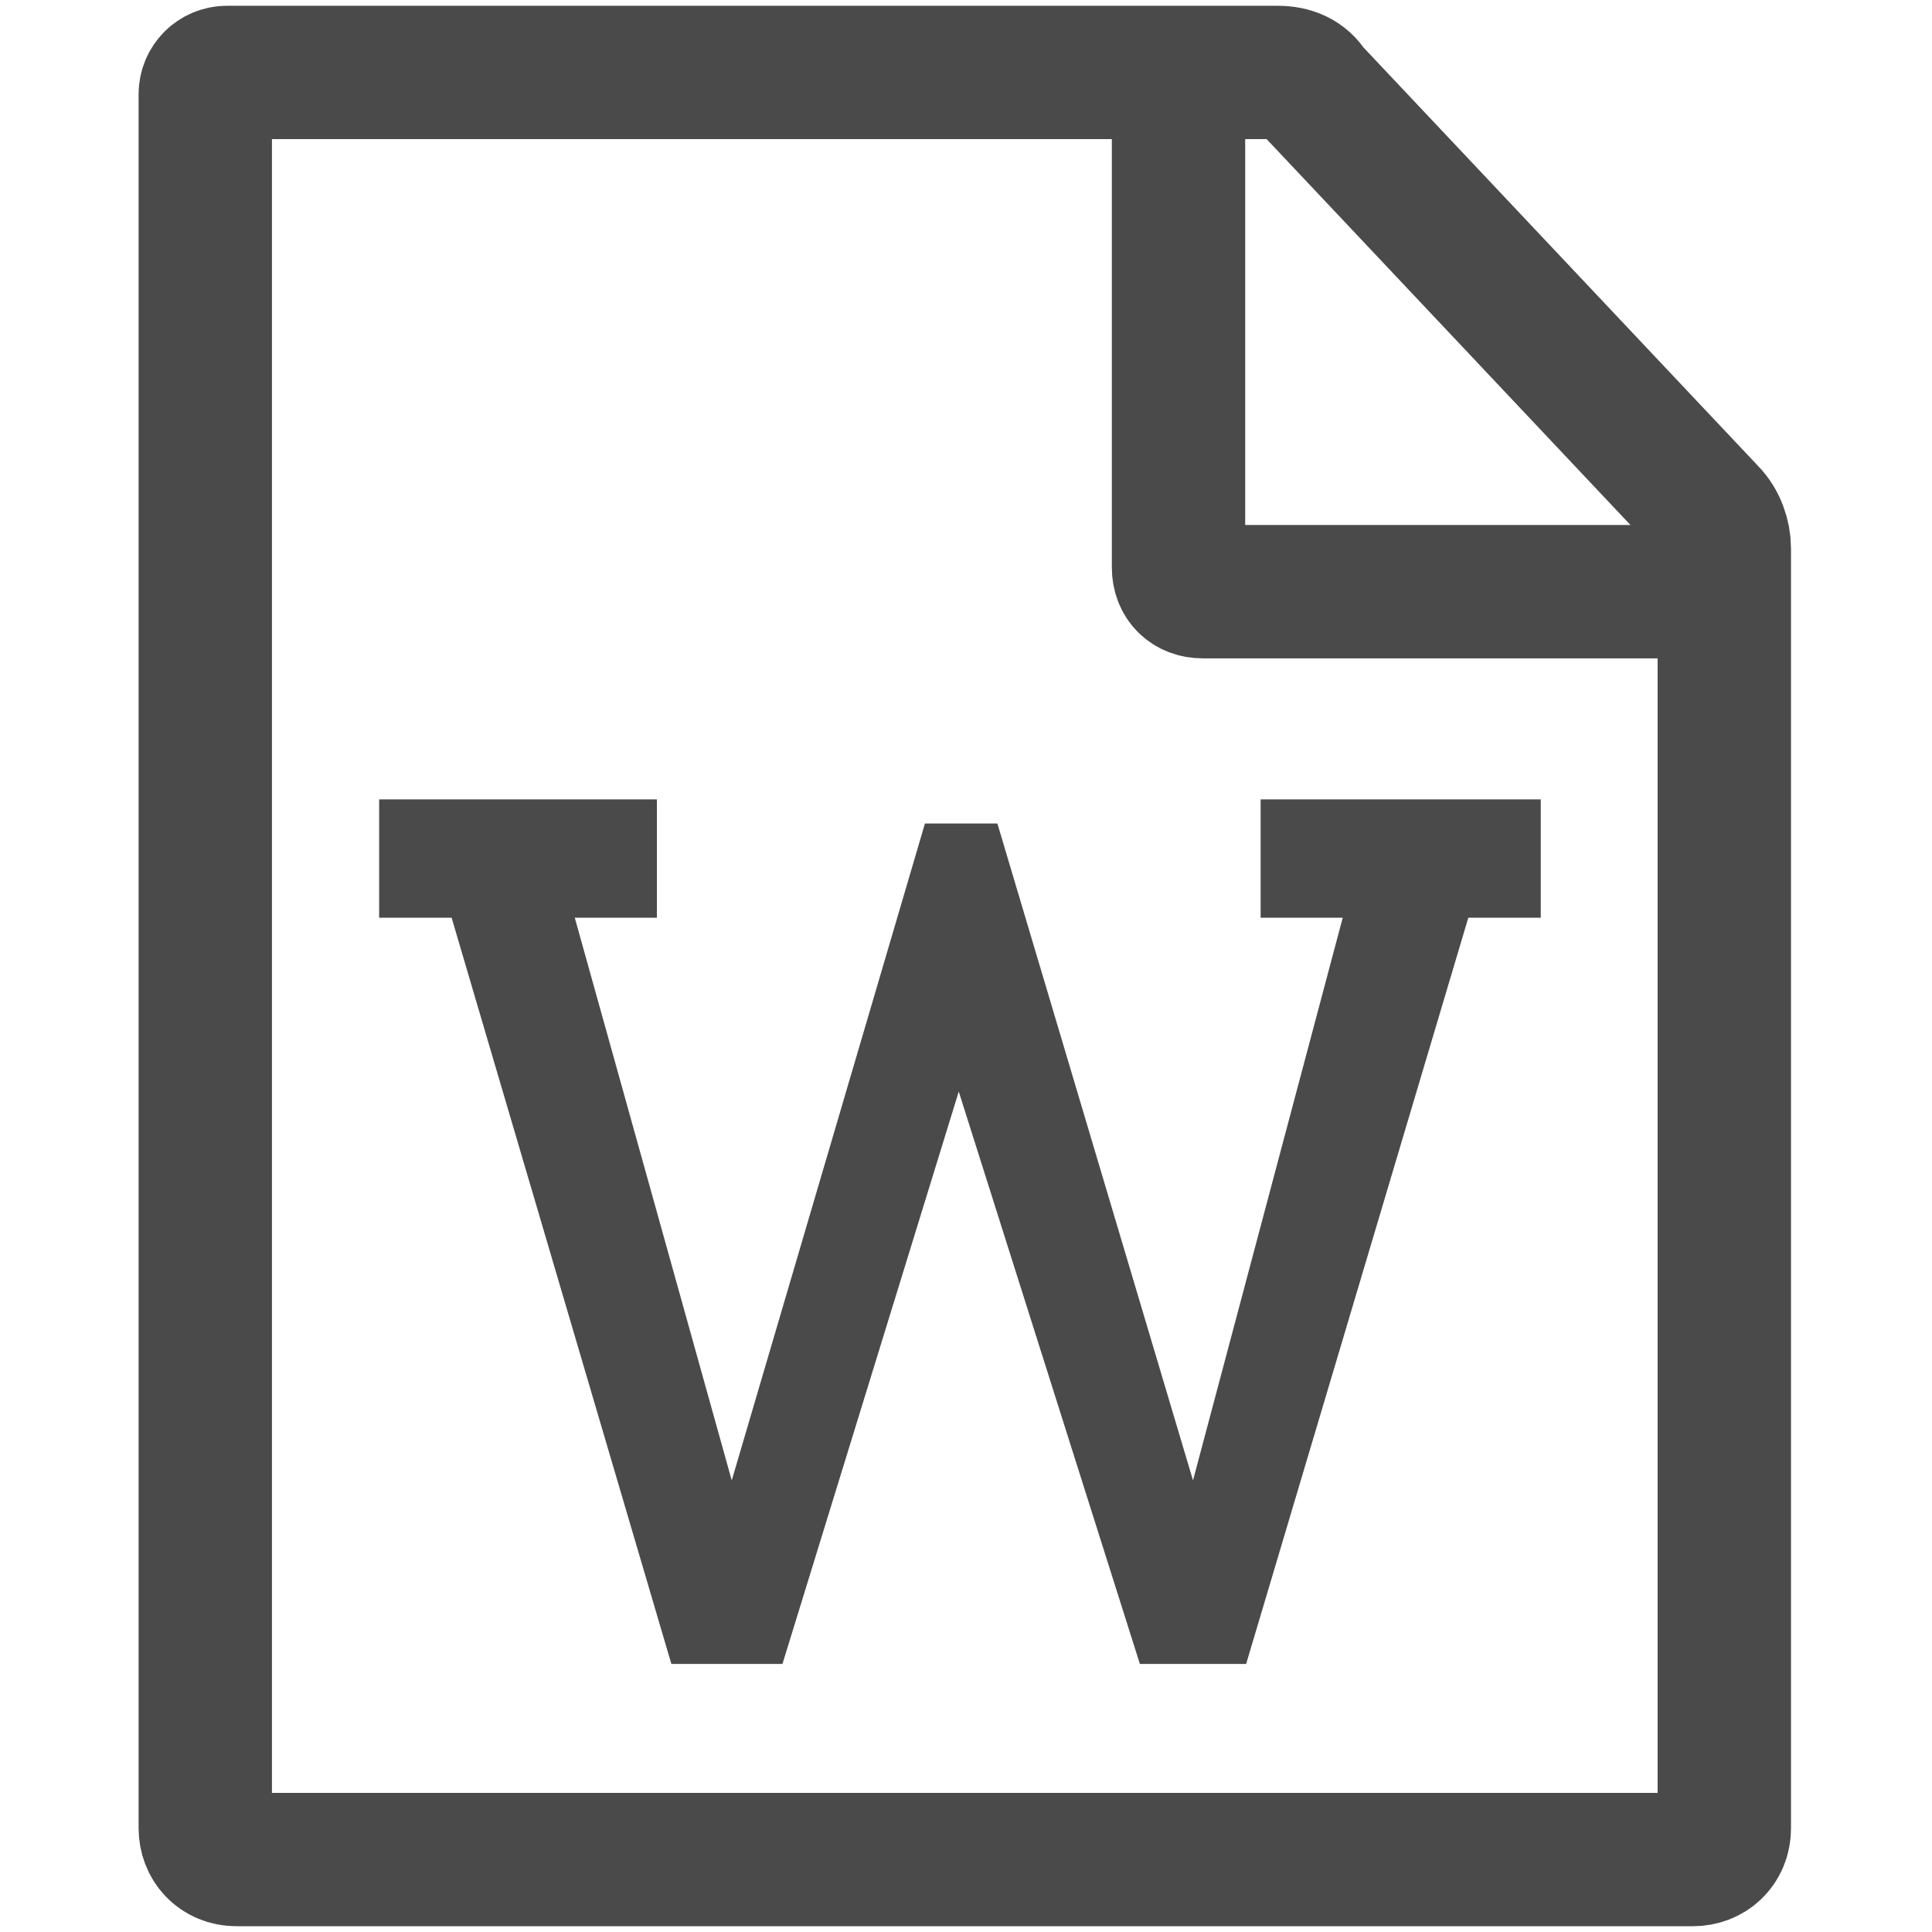 <?xml version="1.0" encoding="utf-8"?>
<!-- Generator: Adobe Illustrator 22.1.0, SVG Export Plug-In . SVG Version: 6.00 Build 0)  -->
<svg version="1.1" id="Layer_1" xmlns="http://www.w3.org/2000/svg" xmlns:xlink="http://www.w3.org/1999/xlink" x="0px" y="0px"
	 viewBox="0 0 80 80" style="enable-background:new 0 0 80 80;" xml:space="preserve">
<style type="text/css">
	.st0{fill:none;stroke:#4A4A4A;stroke-width:5.522;stroke-miterlimit:10;}
	.st1{fill:#4A4A4A;}
</style>
<title>Artboard 1</title>
<path class="st0" d="M9.4,3h43.5c0.6,0,1.1,0.2,1.4,0.7l16.5,17.5c0.4,0.4,0.6,1,0.6,1.5v53c0,0.8-0.6,1.3-1.3,1.3H9.8
	c-0.8,0-1.3-0.6-1.3-1.3V3.9C8.5,3.4,8.9,3,9.4,3L9.4,3z"/>
<path class="st0" d="M48.8,3v20.5c0,0.6,0.4,1,1,1l0,0h21.6"/>
<path class="st1" d="M51.6,68.9h-4.4l-7.5-23.7l-7.3,23.7h-4.6L18.7,38h-3v-4.9h11.5V38h-3.4l6.5,23.3l8-27.2h3l8.1,27.2L55.6,38
	h-3.4v-4.9h11.6V38h-3L51.6,68.9z"/>
</svg>
